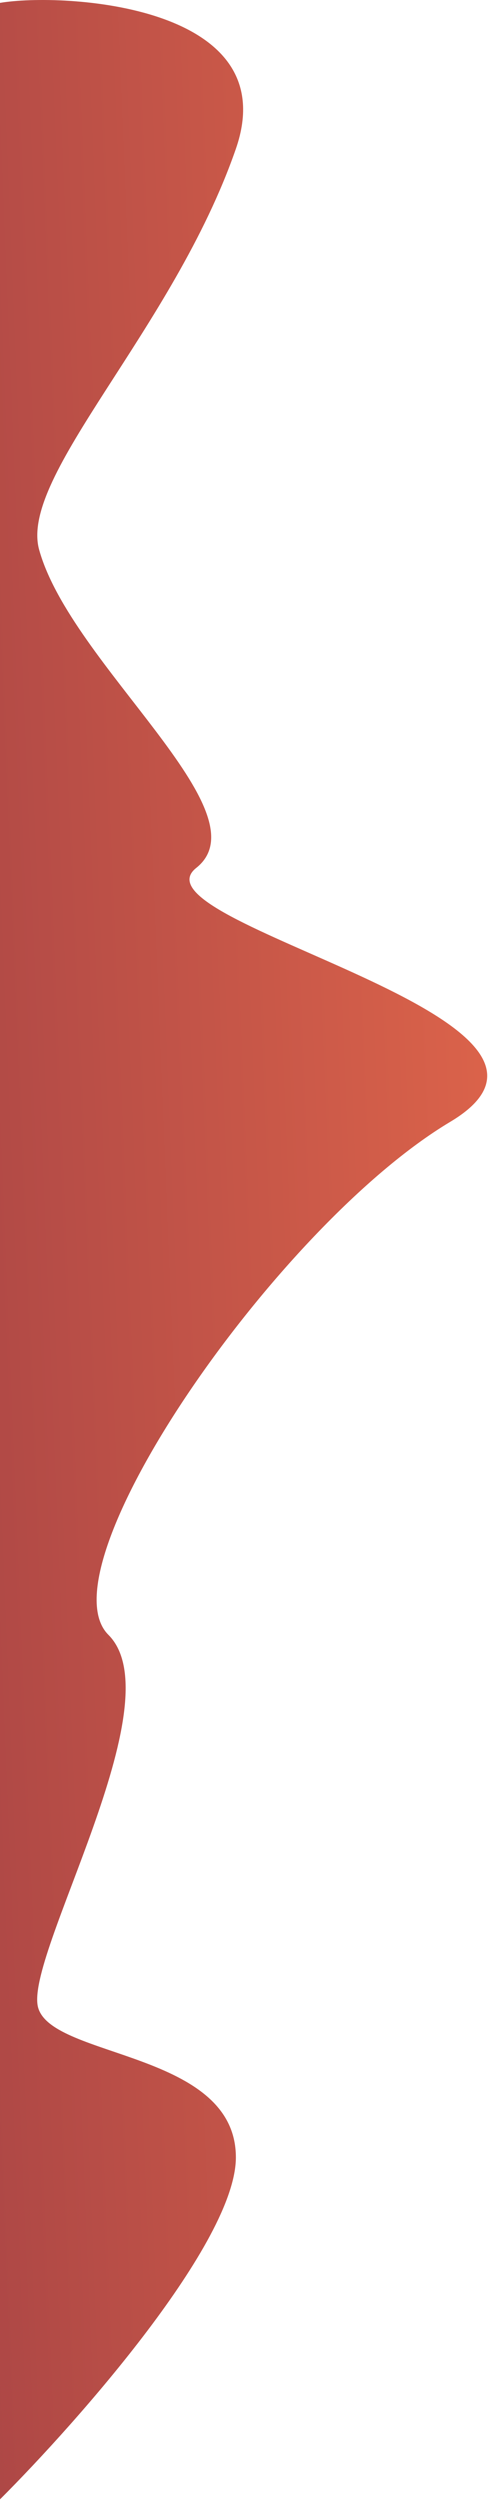 <svg width="511" height="2617" viewBox="0 0 511 2617" fill="none" xmlns="http://www.w3.org/2000/svg">
<path d="M247 155.782C299.4 4.582 65.5 -7.997 1.71661e-05 3.003L0 2616.28C82.333 2533.95 247 2347.08 247 2258.28C247 2147.28 55.5 2154.78 40 2101.78C24.5 2048.78 184 1781.78 113.5 1711.28C43 1640.78 290 1282.78 471.5 1174.28C653 1065.78 132.5 966.503 205.5 908.503C278.5 850.503 74.31 695.572 41 575.503C19.5 498.003 181.5 344.782 247 155.782Z" fill="url(#paint0_linear_63_90)"/>
<defs>
<linearGradient id="paint0_linear_63_90" x1="-2089.5" y1="473.003" x2="895.5" y2="351.003" gradientUnits="userSpaceOnUse">
<stop offset="0.493" stop-color="#852F42"/>
<stop offset="1" stop-color="#FB764D"/>
</linearGradient>
</defs>
</svg>

